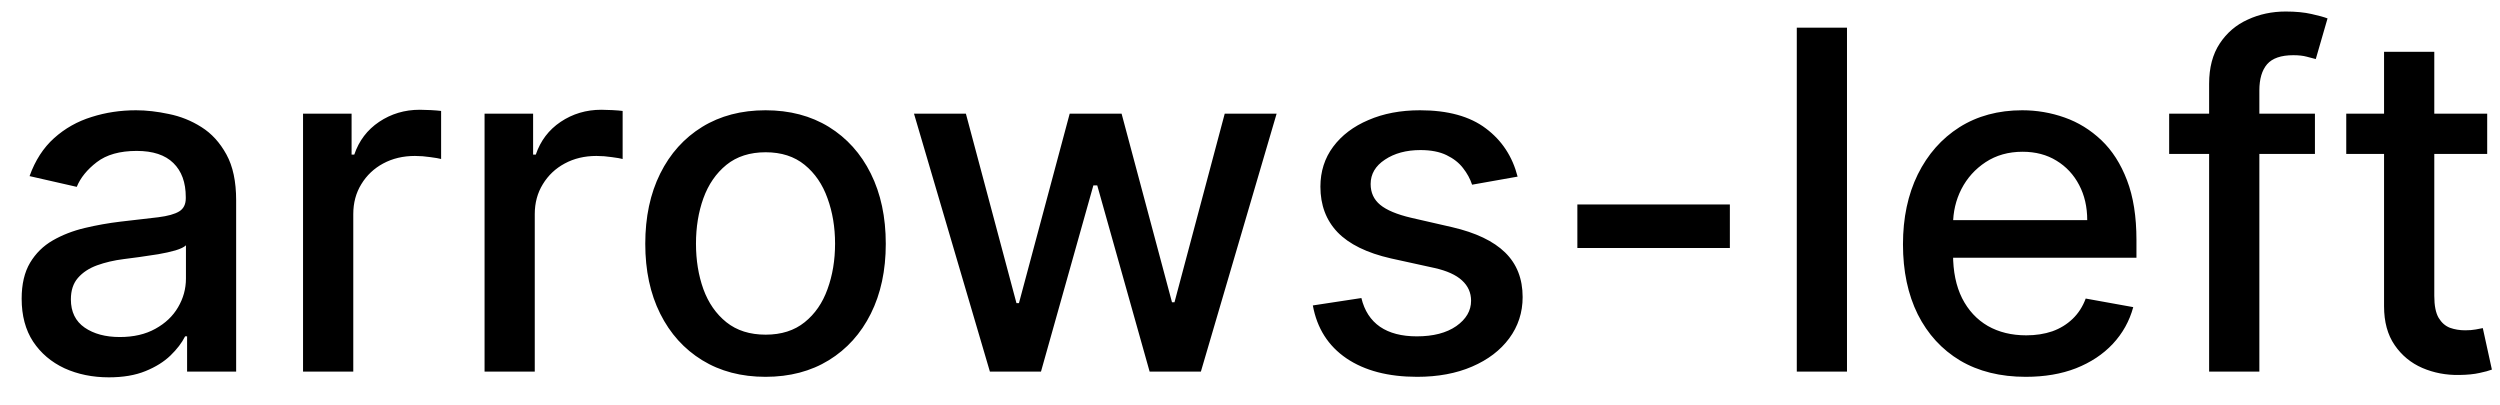 <svg width="74" height="12" viewBox="0 0 74 12" fill="none" xmlns="http://www.w3.org/2000/svg">
<path d="M3.222 11.169C2.738 11.169 2.3 11.079 1.909 10.901C1.518 10.718 1.208 10.455 0.979 10.11C0.754 9.765 0.641 9.343 0.641 8.842C0.641 8.411 0.724 8.057 0.89 7.778C1.056 7.5 1.279 7.28 1.561 7.117C1.843 6.955 2.158 6.832 2.506 6.749C2.854 6.666 3.208 6.603 3.57 6.56C4.027 6.507 4.398 6.464 4.683 6.431C4.968 6.395 5.175 6.337 5.305 6.257C5.434 6.178 5.499 6.048 5.499 5.869V5.835C5.499 5.4 5.376 5.064 5.131 4.825C4.889 4.587 4.527 4.467 4.047 4.467C3.546 4.467 3.152 4.578 2.864 4.8C2.579 5.019 2.381 5.263 2.272 5.531L0.875 5.213C1.041 4.749 1.283 4.375 1.601 4.089C1.922 3.801 2.292 3.592 2.71 3.463C3.127 3.33 3.566 3.264 4.027 3.264C4.332 3.264 4.655 3.301 4.996 3.374C5.341 3.443 5.663 3.572 5.961 3.761C6.263 3.95 6.509 4.22 6.702 4.572C6.894 4.92 6.99 5.372 6.99 5.929V11H5.538V9.956H5.479C5.383 10.148 5.238 10.337 5.046 10.523C4.854 10.708 4.607 10.863 4.305 10.985C4.004 11.108 3.643 11.169 3.222 11.169ZM3.545 9.976C3.956 9.976 4.307 9.895 4.599 9.732C4.894 9.57 5.117 9.358 5.27 9.096C5.426 8.831 5.504 8.547 5.504 8.246V7.261C5.451 7.314 5.348 7.364 5.195 7.411C5.046 7.454 4.875 7.492 4.683 7.525C4.491 7.555 4.304 7.583 4.121 7.609C3.939 7.633 3.787 7.652 3.664 7.669C3.376 7.705 3.112 7.767 2.874 7.853C2.638 7.939 2.449 8.063 2.307 8.226C2.168 8.385 2.098 8.597 2.098 8.862C2.098 9.23 2.234 9.509 2.506 9.697C2.777 9.883 3.124 9.976 3.545 9.976ZM8.97 11V3.364H10.407V4.577H10.486C10.626 4.166 10.871 3.843 11.222 3.607C11.577 3.369 11.978 3.249 12.425 3.249C12.518 3.249 12.627 3.253 12.753 3.259C12.883 3.266 12.984 3.274 13.057 3.284V4.706C12.997 4.689 12.891 4.671 12.739 4.651C12.586 4.628 12.434 4.616 12.281 4.616C11.93 4.616 11.617 4.691 11.341 4.84C11.07 4.986 10.854 5.19 10.695 5.452C10.536 5.71 10.457 6.005 10.457 6.337V11H8.97ZM14.343 11V3.364H15.78V4.577H15.859C15.999 4.166 16.244 3.843 16.595 3.607C16.95 3.369 17.351 3.249 17.798 3.249C17.891 3.249 18 3.253 18.126 3.259C18.256 3.266 18.357 3.274 18.43 3.284V4.706C18.37 4.689 18.264 4.671 18.111 4.651C17.959 4.628 17.807 4.616 17.654 4.616C17.303 4.616 16.99 4.691 16.715 4.84C16.443 4.986 16.227 5.19 16.068 5.452C15.909 5.71 15.829 6.005 15.829 6.337V11H14.343ZM22.659 11.154C21.943 11.154 21.319 10.99 20.785 10.662C20.251 10.334 19.837 9.875 19.542 9.285C19.247 8.695 19.1 8.005 19.1 7.217C19.1 6.424 19.247 5.732 19.542 5.138C19.837 4.545 20.251 4.085 20.785 3.756C21.319 3.428 21.943 3.264 22.659 3.264C23.375 3.264 24 3.428 24.534 3.756C25.067 4.085 25.482 4.545 25.776 5.138C26.071 5.732 26.219 6.424 26.219 7.217C26.219 8.005 26.071 8.695 25.776 9.285C25.482 9.875 25.067 10.334 24.534 10.662C24 10.99 23.375 11.154 22.659 11.154ZM22.664 9.906C23.128 9.906 23.513 9.784 23.818 9.538C24.123 9.293 24.348 8.967 24.494 8.559C24.643 8.151 24.718 7.702 24.718 7.212C24.718 6.724 24.643 6.277 24.494 5.869C24.348 5.458 24.123 5.129 23.818 4.88C23.513 4.631 23.128 4.507 22.664 4.507C22.197 4.507 21.809 4.631 21.501 4.88C21.196 5.129 20.969 5.458 20.82 5.869C20.674 6.277 20.601 6.724 20.601 7.212C20.601 7.702 20.674 8.151 20.82 8.559C20.969 8.967 21.196 9.293 21.501 9.538C21.809 9.784 22.197 9.906 22.664 9.906ZM29.301 11L27.054 3.364H28.59L30.087 8.972H30.161L31.663 3.364H33.199L34.691 8.947H34.765L36.252 3.364H37.788L35.546 11H34.029L32.478 5.487H32.364L30.813 11H29.301ZM44.921 5.228L43.574 5.467C43.517 5.294 43.428 5.13 43.305 4.974C43.186 4.819 43.023 4.691 42.818 4.592C42.612 4.492 42.355 4.442 42.047 4.442C41.626 4.442 41.275 4.537 40.993 4.726C40.712 4.911 40.571 5.152 40.571 5.447C40.571 5.702 40.665 5.907 40.854 6.063C41.043 6.219 41.348 6.347 41.769 6.446L42.982 6.724C43.684 6.887 44.208 7.137 44.553 7.475C44.898 7.813 45.07 8.252 45.07 8.793C45.07 9.25 44.937 9.658 44.672 10.016C44.41 10.37 44.044 10.649 43.574 10.851C43.106 11.053 42.564 11.154 41.948 11.154C41.093 11.154 40.395 10.972 39.855 10.607C39.315 10.239 38.983 9.717 38.86 9.041L40.297 8.822C40.387 9.197 40.571 9.48 40.849 9.673C41.127 9.862 41.49 9.956 41.938 9.956C42.425 9.956 42.815 9.855 43.106 9.653C43.398 9.447 43.544 9.197 43.544 8.902C43.544 8.663 43.454 8.463 43.275 8.3C43.1 8.138 42.829 8.015 42.465 7.933L41.172 7.649C40.46 7.487 39.933 7.228 39.591 6.874C39.253 6.519 39.084 6.07 39.084 5.526C39.084 5.076 39.21 4.681 39.462 4.343C39.714 4.005 40.062 3.741 40.506 3.553C40.95 3.36 41.459 3.264 42.032 3.264C42.858 3.264 43.507 3.443 43.981 3.801C44.455 4.156 44.768 4.631 44.921 5.228ZM51.204 6.053V7.341H46.69V6.053H51.204ZM54.671 0.818V11H53.185V0.818H54.671ZM59.962 11.154C59.21 11.154 58.562 10.993 58.019 10.672C57.478 10.347 57.061 9.891 56.766 9.305C56.474 8.715 56.328 8.024 56.328 7.232C56.328 6.449 56.474 5.76 56.766 5.163C57.061 4.567 57.472 4.101 57.999 3.766C58.529 3.432 59.149 3.264 59.858 3.264C60.289 3.264 60.706 3.335 61.111 3.478C61.515 3.62 61.878 3.844 62.2 4.149C62.521 4.454 62.775 4.85 62.96 5.337C63.146 5.821 63.239 6.41 63.239 7.102V7.629H57.168V6.516H61.782C61.782 6.125 61.702 5.778 61.543 5.477C61.384 5.172 61.16 4.931 60.872 4.756C60.587 4.58 60.252 4.492 59.868 4.492C59.45 4.492 59.086 4.595 58.774 4.8C58.466 5.003 58.227 5.268 58.058 5.596C57.892 5.921 57.81 6.274 57.81 6.655V7.525C57.81 8.035 57.899 8.469 58.078 8.827C58.26 9.185 58.514 9.459 58.839 9.648C59.164 9.833 59.543 9.926 59.977 9.926C60.259 9.926 60.516 9.886 60.748 9.807C60.98 9.724 61.18 9.601 61.349 9.439C61.519 9.277 61.648 9.076 61.737 8.837L63.144 9.091C63.032 9.505 62.829 9.868 62.538 10.18C62.249 10.488 61.886 10.728 61.449 10.901C61.015 11.07 60.519 11.154 59.962 11.154ZM68.522 3.364V4.557H64.207V3.364H68.522ZM65.39 11V2.479C65.39 2.001 65.495 1.605 65.703 1.29C65.912 0.972 66.189 0.735 66.534 0.58C66.878 0.42 67.253 0.341 67.657 0.341C67.955 0.341 68.211 0.366 68.423 0.415C68.635 0.462 68.792 0.505 68.895 0.545L68.547 1.748C68.478 1.728 68.388 1.705 68.279 1.678C68.169 1.648 68.037 1.634 67.881 1.634C67.52 1.634 67.261 1.723 67.105 1.902C66.953 2.081 66.877 2.339 66.877 2.678V11H65.39ZM73.621 3.364V4.557H69.449V3.364H73.621ZM70.568 1.534H72.055V8.758C72.055 9.046 72.098 9.263 72.184 9.409C72.27 9.552 72.381 9.649 72.517 9.702C72.656 9.752 72.807 9.777 72.969 9.777C73.089 9.777 73.193 9.769 73.282 9.752C73.372 9.736 73.442 9.722 73.491 9.712L73.76 10.94C73.674 10.973 73.551 11.007 73.392 11.04C73.233 11.076 73.034 11.096 72.795 11.099C72.404 11.106 72.04 11.037 71.701 10.891C71.364 10.745 71.09 10.519 70.881 10.214C70.672 9.91 70.568 9.527 70.568 9.066V1.534Z" fill="black"/>
</svg>
